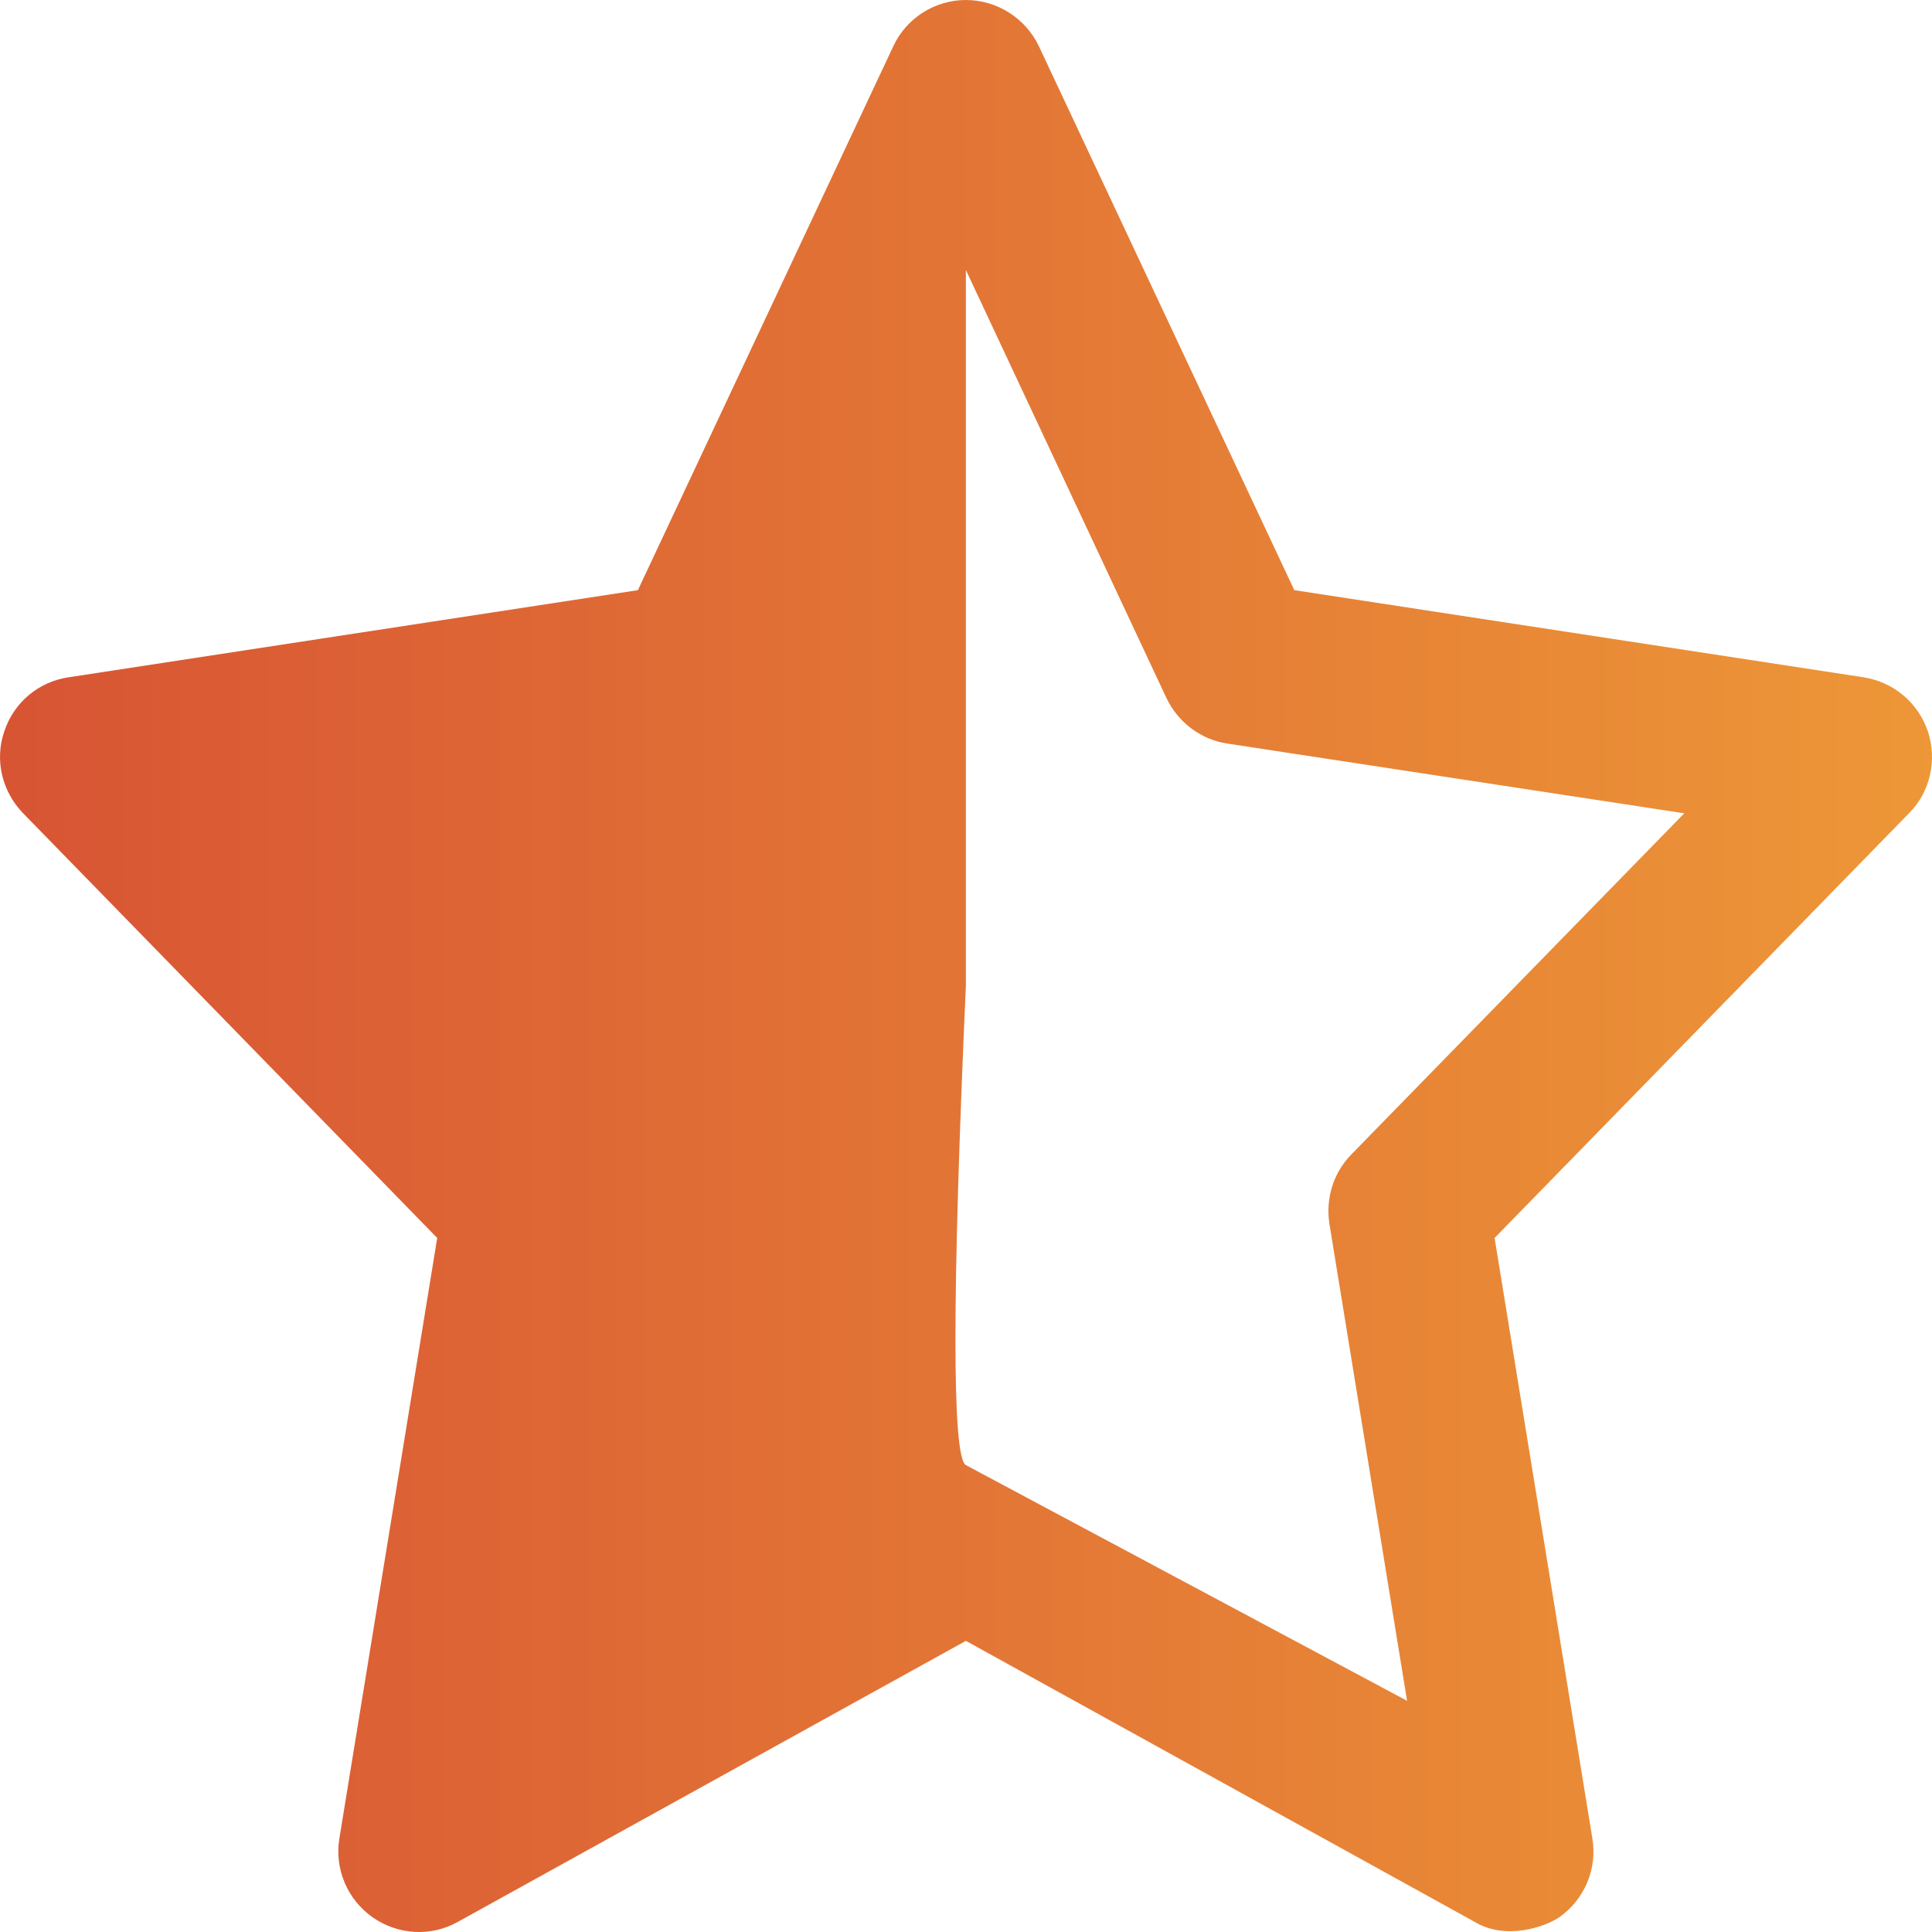 <?xml version="1.0" encoding="UTF-8"?>
<svg width="30px" height="30px" viewBox="0 0 30 30" version="1.1" xmlns="http://www.w3.org/2000/svg" xmlns:xlink="http://www.w3.org/1999/xlink">
    <!-- Generator: Sketch 52.6 (67491) - http://www.bohemiancoding.com/sketch -->
    <title>star_2 icon</title>
    <desc>Created with Sketch.</desc>
    <defs>
        <linearGradient x1="-1.11022302e-14%" y1="50%" x2="100%" y2="50%" id="linearGradient-1">
            <stop stop-color="#D85434" offset="0%"></stop>
            <stop stop-color="#ED9737" offset="100%"></stop>
        </linearGradient>
    </defs>
    <g id="Web-1920-px" stroke="none" stroke-width="1" fill="none" fill-rule="evenodd">
        <g id="Site-annonce---1920px---v2" transform="translate(-1185, -2302)" fill="url(#linearGradient-1)" fill-rule="nonzero">
            <g id="Shops" transform="translate(375, 1172)">
                <g id="shop-copy-3" transform="translate(0, 1035)">
                    <g id="star_2-icon" transform="translate(810, 95)">
                        <path d="M14.998,22.75 L21.849,26.41 L20.643,19.002 C20.582,18.611 20.704,18.213 20.979,17.931 L26.153,12.629 L19.057,11.546 C18.647,11.485 18.292,11.215 18.114,10.842 L14.998,4.193 L14.998,15.302 C14.782,20.145 14.782,22.628 14.998,22.75 Z M22.89,29.838 L14.998,25.479 L7.107,29.844 C6.691,30.077 6.176,30.046 5.785,29.771 C5.393,29.495 5.191,29.018 5.27,28.546 L6.789,19.223 L0.354,12.623 C0.03,12.287 -0.086,11.797 0.067,11.356 C0.214,10.909 0.599,10.585 1.065,10.517 L9.905,9.164 L13.872,0.716 C14.074,0.282 14.515,0 14.998,0 C15.482,0 15.923,0.282 16.131,0.716 L20.098,9.164 L28.938,10.517 C29.403,10.591 29.783,10.909 29.936,11.356 C30.083,11.803 29.973,12.293 29.648,12.623 L23.208,19.223 L24.726,28.546 C24.806,29.018 24.604,29.495 24.212,29.771 C23.998,29.918 23.379,30.138 22.89,29.838 Z" id="Shape"></path>
                    </g>
                </g>
            </g>
        </g>
    </g>
</svg>